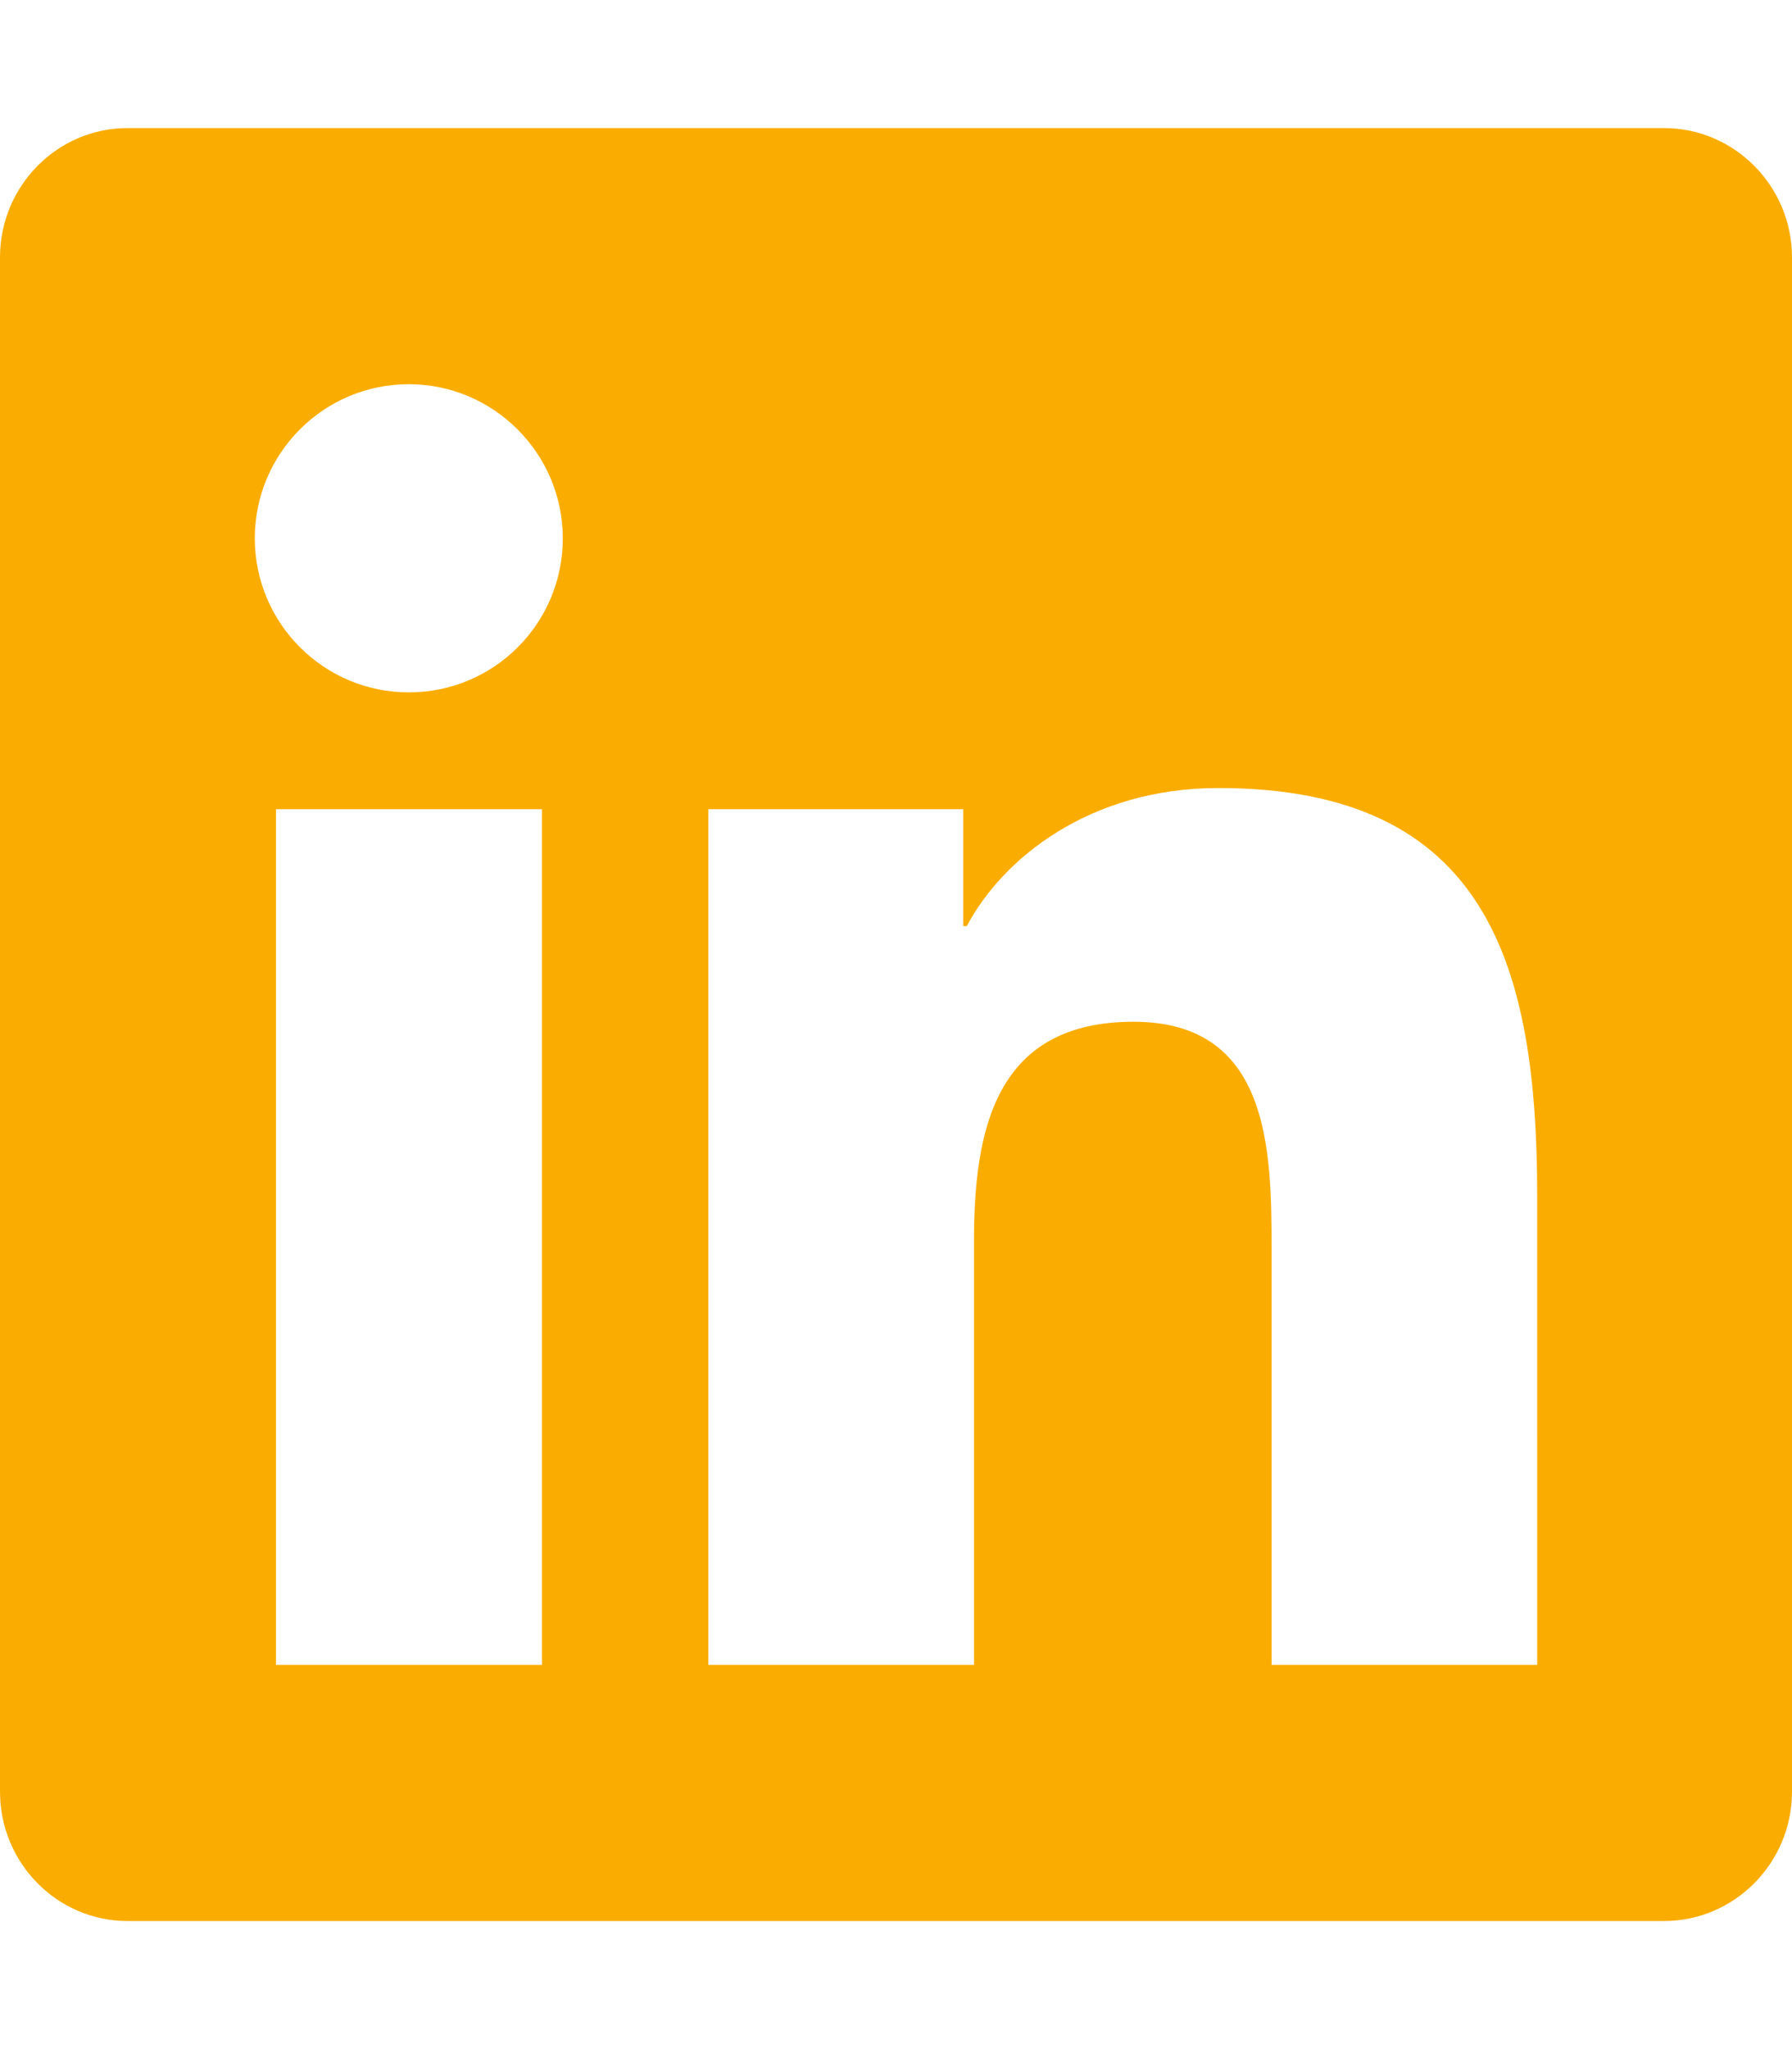<?xml version="1.0" encoding="utf-8"?>
<!-- Generator: Adobe Illustrator 16.0.0, SVG Export Plug-In . SVG Version: 6.00 Build 0)  -->
<!DOCTYPE svg PUBLIC "-//W3C//DTD SVG 1.1//EN" "http://www.w3.org/Graphics/SVG/1.1/DTD/svg11.dtd">
<svg version="1.1" id="Capa_1" xmlns="http://www.w3.org/2000/svg" xmlns:xlink="http://www.w3.org/1999/xlink" x="0px" y="0px"
	 width="248.027px" height="283.46px" viewBox="173.627 0 248.027 283.46" enable-background="new 173.627 0 248.027 283.46"
	 xml:space="preserve">
<path fill="#FAAD00" d="M403.938,17.716h-212.65c-9.744,0-17.661,8.028-17.661,17.882V247.86c0,9.854,7.917,17.884,17.661,17.884
	h212.65c9.743,0,17.716-8.027,17.716-17.884V35.599C421.654,25.744,413.681,17.716,403.938,17.716z M248.588,230.311h-36.761
	V111.944h36.816v118.367H248.588z M230.207,95.778c-11.792,0-21.313-9.578-21.313-21.315c0-11.737,9.521-21.314,21.313-21.314
	c11.737,0,21.315,9.578,21.315,21.314C251.523,86.256,242,95.778,230.207,95.778z M386.387,230.311h-36.762v-57.577
	c0-13.73-0.275-31.392-19.101-31.392c-19.155,0-22.09,14.949-22.09,30.395v58.574h-36.762V111.944h35.267v16.167h0.499
	c4.927-9.301,16.94-19.101,34.823-19.101c37.204,0,44.124,24.526,44.124,56.416L386.387,230.311L386.387,230.311z"/>
</svg>
